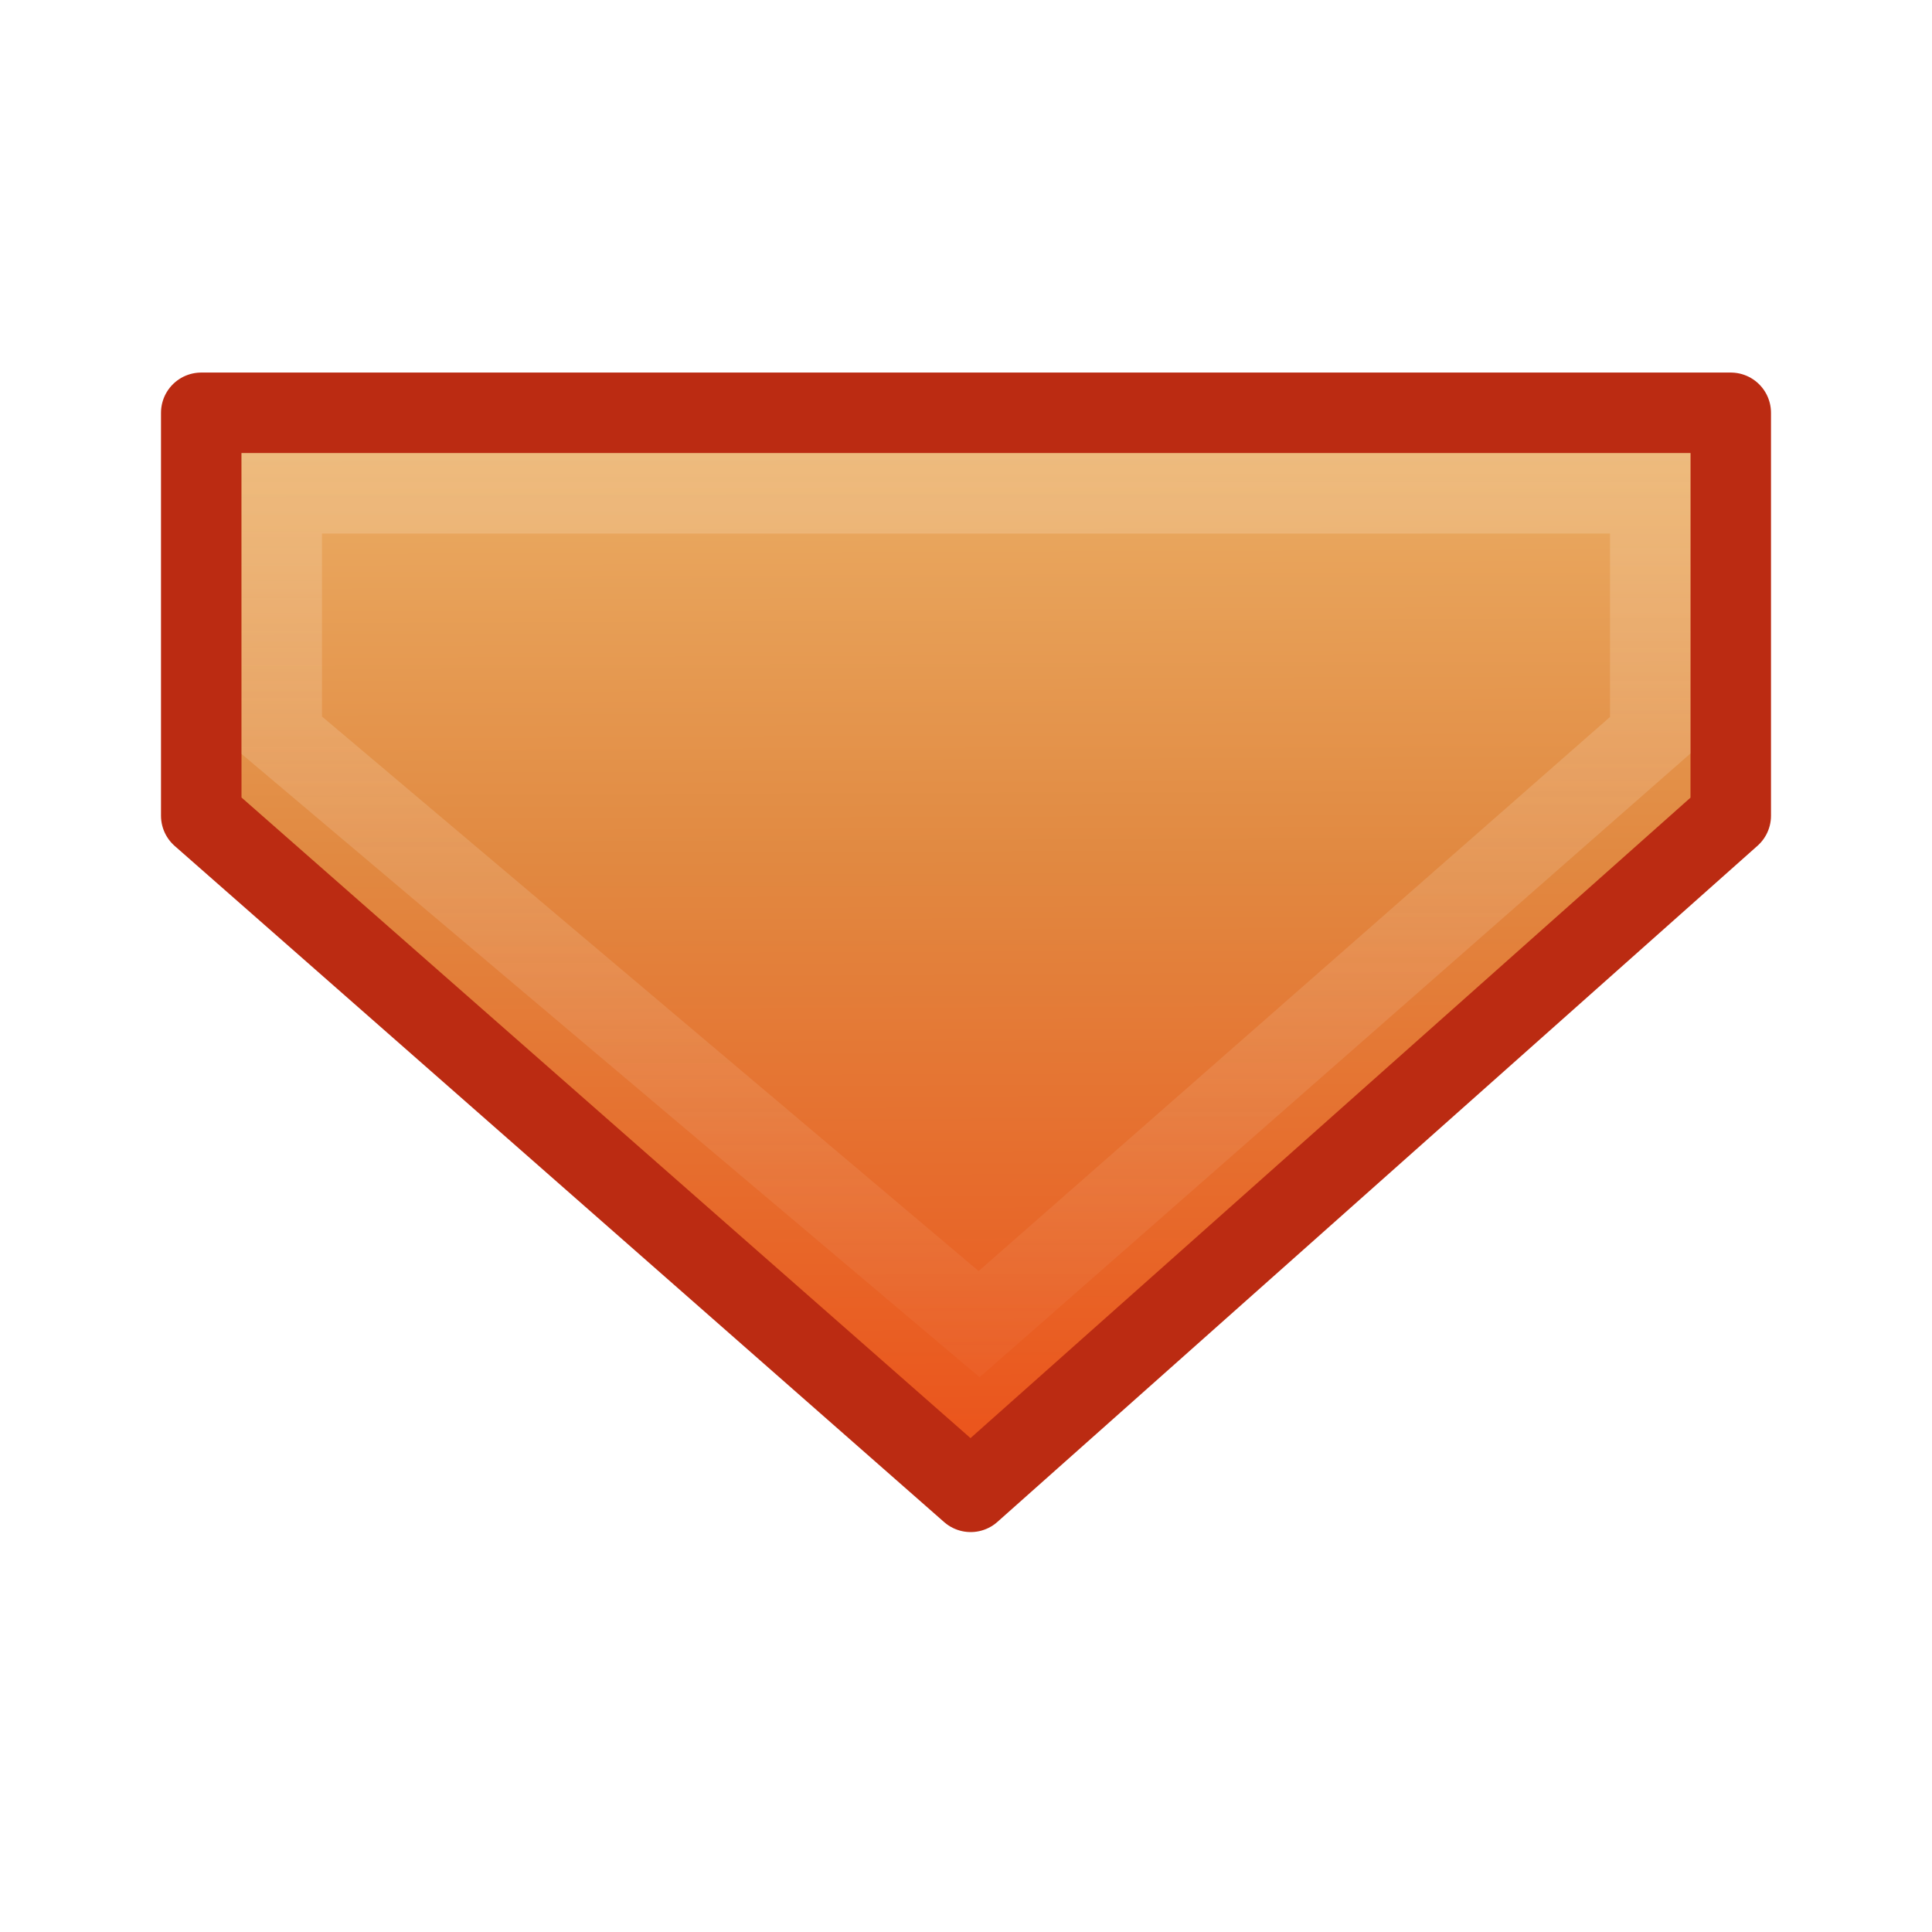 <?xml version="1.0" encoding="UTF-8" standalone="no"?>
<!-- Created with Inkscape (http://www.inkscape.org/) -->

<svg
   xmlns:dc="http://purl.org/dc/elements/1.1/"
   xmlns:cc="http://creativecommons.org/ns#"
   xmlns:rdf="http://www.w3.org/1999/02/22-rdf-syntax-ns#"
   xmlns:svg="http://www.w3.org/2000/svg"
   xmlns="http://www.w3.org/2000/svg"
   xmlns:xlink="http://www.w3.org/1999/xlink"
   xmlns:sodipodi="http://sodipodi.sourceforge.net/DTD/sodipodi-0.dtd"
   xmlns:inkscape="http://www.inkscape.org/namespaces/inkscape"
   version="1.0"
   width="24"
   height="24"
   id="svg2"
   inkscape:version="0.48.2 r9819"
   sodipodi:docname="icon-lower.svg">
  <sodipodi:namedview
     pagecolor="#ffffff"
     bordercolor="#666666"
     borderopacity="1"
     objecttolerance="10"
     gridtolerance="10"
     guidetolerance="10"
     inkscape:pageopacity="0"
     inkscape:pageshadow="2"
     inkscape:window-width="1084"
     inkscape:window-height="729"
     id="namedview19"
     showgrid="false"
     inkscape:zoom="17.383042"
     inkscape:cx="12"
     inkscape:cy="13.093622"
     inkscape:window-x="7"
     inkscape:window-y="41"
     inkscape:window-maximized="0"
     inkscape:current-layer="svg2" />
  <defs
     id="defs4">
    <linearGradient
       id="linearGradient3725">
      <stop
         id="stop3729"
         style="stop-color:#f0c178;stop-opacity:1;"
         offset="0" />
      <stop
         offset="0.5"
         style="stop-color:#e18941;stop-opacity:1;"
         id="stop3766" />
      <stop
         id="stop3731"
         style="stop-color:#ec4f18;stop-opacity:1;"
         offset="1" />
    </linearGradient>
    <linearGradient
       id="linearGradient5105-262-943-861">
      <stop
         id="stop2487"
         style="stop-color:#0d0d0d;stop-opacity:1"
         offset="0" />
      <stop
         id="stop2489"
         style="stop-color:#0d0d0d;stop-opacity:0"
         offset="1" />
    </linearGradient>
    <linearGradient
       id="linearGradient4222">
      <stop
         id="stop4224"
         style="stop-color:#f6daae;stop-opacity:1;"
         offset="0" />
      <stop
         id="stop4226"
         style="stop-color:#ffffff;stop-opacity:0"
         offset="1" />
    </linearGradient>
    <linearGradient
       x1="24.139"
       y1="6.532"
       x2="24.139"
       y2="45.69"
       id="linearGradient2833"
       xlink:href="#linearGradient4222"
       gradientUnits="userSpaceOnUse"
       gradientTransform="matrix(0.54,0,0,0.537,-0.849,-5.873)" />
    <linearGradient
       x1="23.878"
       y1="18.541"
       x2="23.942"
       y2="36.509"
       id="linearGradient2836"
       xlink:href="#linearGradient3725"
       gradientUnits="userSpaceOnUse"
       gradientTransform="matrix(0.899,0,0,0.893,-9.464,-13.933)" />
    <radialGradient
       cx="11.25"
       cy="19.031"
       r="8.062"
       fx="11.25"
       fy="19.031"
       id="radialGradient2839"
       xlink:href="#linearGradient5105-262-943-861"
       gradientUnits="userSpaceOnUse"
       gradientTransform="matrix(1.406,0,0,0.372,-3.82,7.919)" />
  </defs>
  <path
     d="m 21.5,5.128 0,5.005 -9.442,8.399 -9.558,-8.399 0,-5.005 z"
     id="path2262"
     style="fill:url(#linearGradient2836);fill-opacity:1;fill-rule:evenodd;stroke:#bb2b12;stroke-width:1;stroke-linecap:butt;stroke-linejoin:round;stroke-miterlimit:4;stroke-opacity:1;stroke-dasharray:none;display:inline"
     inkscape:connector-curvature="0"
     sodipodi:nodetypes="cccccc" />
  <path
     d="m 20.5,6.128 0,3.005 L 12.163,16.449 3.5,9.133 3.5,6.128 z"
     id="path2272"
     style="opacity:0.4;fill:none;stroke:url(#linearGradient2833);stroke-width:1;stroke-linecap:butt;stroke-linejoin:miter;stroke-miterlimit:4;stroke-opacity:1;stroke-dasharray:none;display:inline"
     inkscape:connector-curvature="0"
     sodipodi:nodetypes="cccccc" />
</svg>
